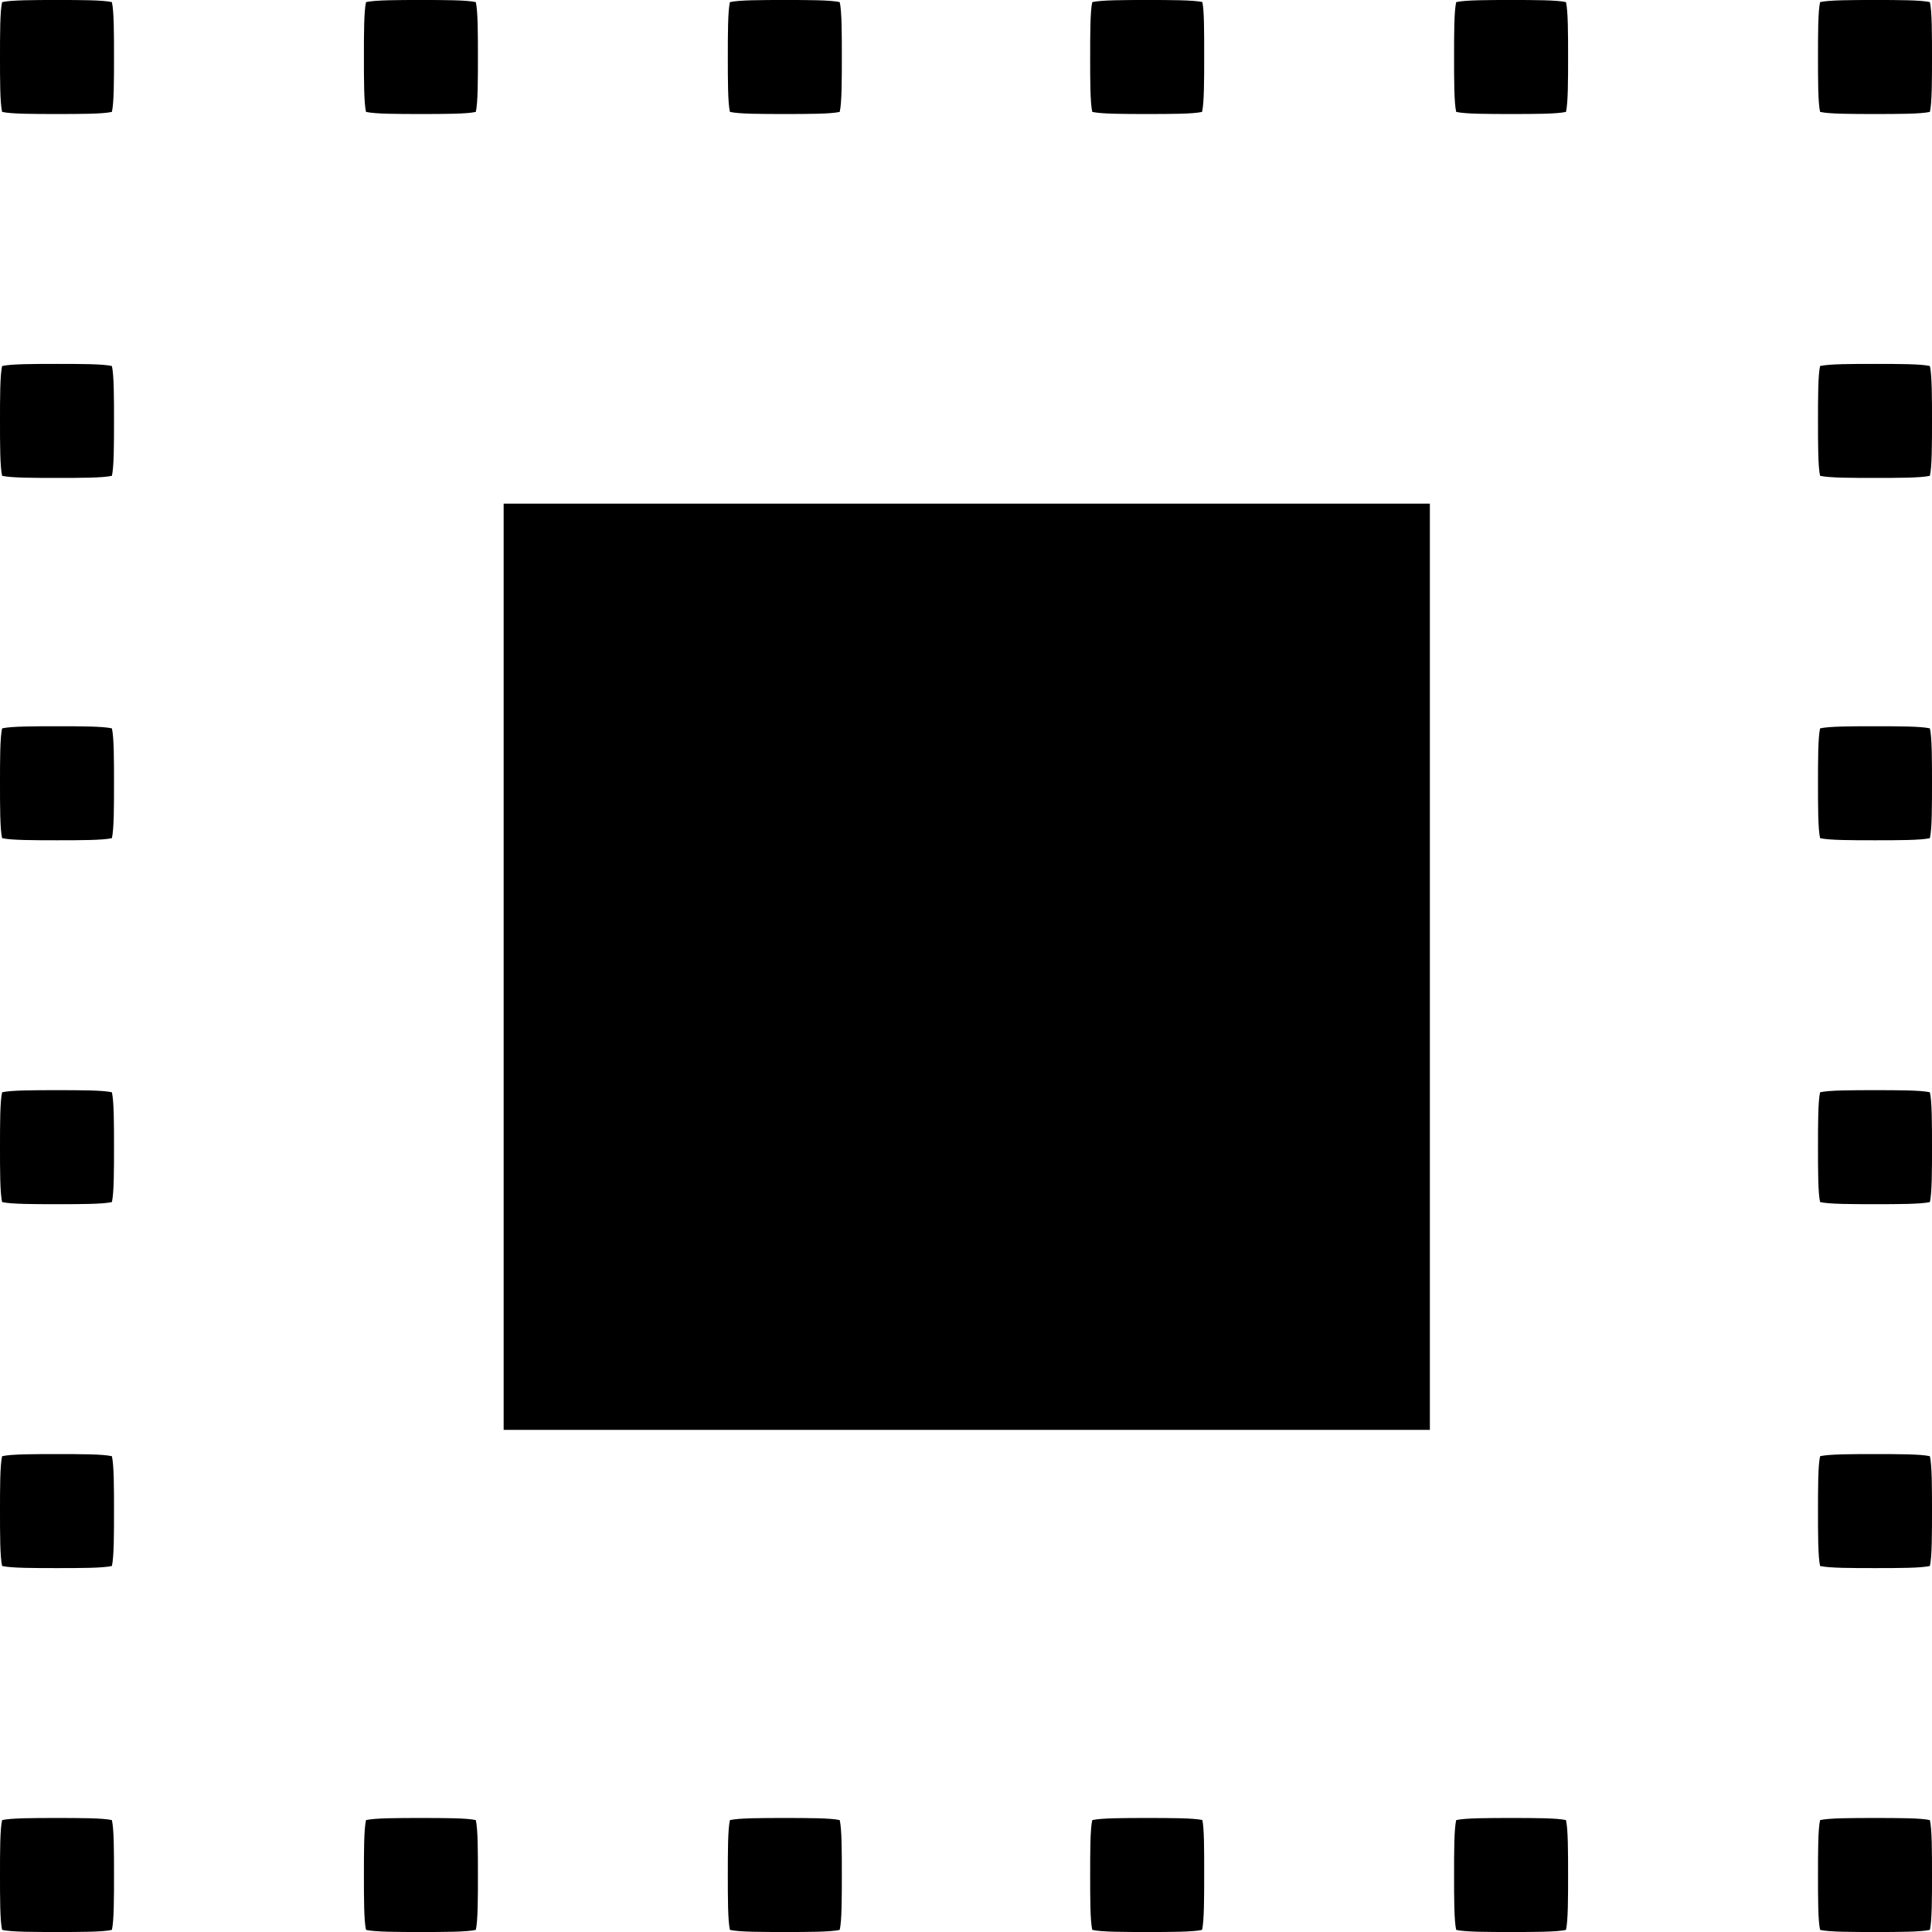 <?xml version="1.0" encoding="utf-8"?>
<!-- Generator: Adobe Illustrator 14.0.0, SVG Export Plug-In . SVG Version: 6.00 Build 43363)  -->
<!DOCTYPE svg PUBLIC "-//W3C//DTD SVG 1.1//EN" "http://www.w3.org/Graphics/SVG/1.1/DTD/svg11.dtd">
<svg version="1.1" id="Layer_1" xmlns="http://www.w3.org/2000/svg" xmlns:xlink="http://www.w3.org/1999/xlink" x="0px" y="0px"
	 width="592.711px" height="592.712px" viewBox="1.284 124.589 592.711 592.712"
	 enable-background="new 1.284 124.589 592.711 592.712" xml:space="preserve">
<rect x="155.796" y="279.101" width="284.153" height="284.152"/>
<path d="M464.864,159.565c-6.927,0-14.065,0-16.84-0.647c-0.648-2.775-0.648-9.915-0.648-16.841s0-14.065,0.648-16.84
	c2.774-0.647,9.913-0.647,16.84-0.647s14.065,0,16.841,0.647c0.647,2.775,0.647,9.914,0.647,16.84s0,14.065-0.647,16.841
	C478.929,159.565,471.791,159.565,464.864,159.565L464.864,159.565z"/>
<path d="M576.508,271.208c-6.926,0-14.065,0-16.842-0.647c-0.646-2.776-0.646-9.914-0.646-16.841c0-6.926,0-14.065,0.646-16.84
	c2.776-0.647,9.916-0.647,16.842-0.647c6.927,0,14.064,0,16.84,0.647c0.647,2.775,0.647,9.914,0.647,16.84
	c0,6.927,0,14.065-0.647,16.841C590.572,271.208,583.434,271.208,576.508,271.208L576.508,271.208z"/>
<path d="M576.508,382.372c-6.926,0-14.065,0-16.842-0.647c-0.646-2.776-0.646-9.914-0.646-16.841c0-6.926,0-14.064,0.646-16.84
	c2.776-0.647,9.916-0.647,16.842-0.647c6.927,0,14.064,0,16.84,0.647c0.647,2.775,0.647,9.914,0.647,16.84
	c0,6.927,0,14.065-0.647,16.841C590.572,382.372,583.434,382.372,576.508,382.372L576.508,382.372z"/>
<path d="M353.221,159.565c-6.927,0-14.064,0-16.841-0.647c-0.647-2.775-0.647-9.915-0.647-16.841s0-14.065,0.647-16.84
	c2.776-0.647,9.914-0.647,16.841-0.647c6.932,0,14.071,0,16.934,0.621c0.559,2.696,0.557,9.192,0.554,15.499v1.368
	c0,6.926,0,14.065-0.646,16.841C367.286,159.565,360.147,159.565,353.221,159.565L353.221,159.565z"/>
<path d="M576.508,494.015c-6.926,0-14.065,0-16.842-0.646c-0.646-2.776-0.646-9.916-0.646-16.842c0-6.927,0-14.063,0.646-16.84
	c2.776-0.647,9.916-0.647,16.842-0.647c6.927,0,14.064,0,16.84,0.647c0.647,2.776,0.647,9.913,0.647,16.84
	c0,6.926,0,14.065-0.647,16.842C590.572,494.015,583.434,494.015,576.508,494.015L576.508,494.015z"/>
<path d="M242.058,159.565c-6.926,0-14.064,0-16.841-0.647c-0.647-2.775-0.647-9.915-0.647-16.841s0-14.065,0.647-16.84
	c2.776-0.647,9.915-0.647,16.841-0.647s14.065,0,16.84,0.647c0.648,2.775,0.648,9.914,0.648,16.84s0,14.065-0.648,16.841
	C256.124,159.565,248.985,159.565,242.058,159.565L242.058,159.565z"/>
<path d="M576.508,605.659c-6.926,0-14.065,0-16.842-0.647c-0.646-2.775-0.646-9.915-0.646-16.842s0-14.064,0.646-16.839
	c2.776-0.648,9.916-0.648,16.842-0.648c6.927,0,14.064,0,16.84,0.648c0.647,2.774,0.647,9.912,0.647,16.839s0,14.066-0.647,16.842
	C590.572,605.659,583.434,605.659,576.508,605.659L576.508,605.659z"/>
<path d="M130.415,159.565c-6.926,0-14.065,0-16.84-0.647c-0.647-2.775-0.647-9.915-0.647-16.841s0-14.065,0.647-16.84
	c2.775-0.647,9.914-0.647,16.84-0.647c6.927,0,14.065,0,16.841,0.647c0.647,2.775,0.647,9.914,0.647,16.84s0,14.065-0.647,16.841
	C144.48,159.565,137.342,159.565,130.415,159.565L130.415,159.565z"/>
<path d="M576.508,717.301c-6.926,0-14.065,0-16.842-0.647c-0.646-2.775-0.646-9.915-0.646-16.842c0-6.926,0-14.063,0.646-16.84
	c2.776-0.646,9.916-0.646,16.842-0.646c6.927,0,14.064,0,16.84,0.646c0.647,2.776,0.647,9.914,0.647,16.84
	c0,6.927,0,14.066-0.647,16.842C590.572,717.301,583.434,717.301,576.508,717.301L576.508,717.301z"/>
<path d="M18.772,159.565c-6.926,0-14.065,0-16.84-0.647c-0.647-2.775-0.647-9.915-0.647-16.841s0-14.065,0.647-16.84
	c2.775-0.647,9.914-0.647,16.84-0.647s14.065,0,16.841,0.647c0.647,2.775,0.647,9.914,0.647,16.84s0,14.065-0.647,16.841
	C32.837,159.565,25.698,159.565,18.772,159.565L18.772,159.565z"/>
<path d="M464.864,717.301c-6.927,0-14.065,0-16.84-0.647c-0.648-2.775-0.648-9.915-0.648-16.842c0-6.926,0-14.063,0.648-16.84
	c2.774-0.646,9.913-0.646,16.84-0.646s14.065,0,16.841,0.646c0.647,2.776,0.647,9.914,0.647,16.84c0,6.927,0,14.066-0.647,16.842
	C478.929,717.301,471.791,717.301,464.864,717.301L464.864,717.301z"/>
<path d="M18.772,271.208c-6.926,0-14.065,0-16.84-0.647c-0.647-2.776-0.647-9.914-0.647-16.841c0-6.926,0-14.065,0.647-16.84
	c2.775-0.647,9.914-0.647,16.84-0.647s14.065,0,16.841,0.647c0.647,2.775,0.647,9.914,0.647,16.84c0,6.927,0,14.065-0.647,16.841
	C32.837,271.208,25.698,271.208,18.772,271.208L18.772,271.208z"/>
<path d="M18.772,382.372c-6.926,0-14.065,0-16.84-0.647c-0.647-2.776-0.647-9.914-0.647-16.841c0-6.926,0-14.065,0.647-16.84
	c2.775-0.647,9.914-0.647,16.84-0.647s14.065,0,16.841,0.647c0.647,2.775,0.647,9.914,0.647,16.84c0,6.927,0,14.065-0.647,16.841
	C32.837,382.372,25.698,382.372,18.772,382.372L18.772,382.372z"/>
<path d="M353.221,717.301c-6.927,0-14.064,0-16.841-0.647c-0.647-2.775-0.647-9.915-0.647-16.842c0-6.926,0-14.063,0.647-16.84
	c2.776-0.646,9.914-0.646,16.841-0.646c6.932,0,14.071,0,16.934,0.621c0.559,2.696,0.557,9.19,0.554,15.497v1.368
	c0,6.927,0,14.066-0.646,16.842C367.286,717.301,360.147,717.301,353.221,717.301L353.221,717.301z"/>
<path d="M18.772,494.015c-6.926,0-14.064,0-16.84-0.646c-0.647-2.776-0.647-9.916-0.647-16.842c0-6.927,0-14.063,0.647-16.84
	c2.775-0.647,9.914-0.647,16.84-0.647s14.065,0,16.841,0.647c0.647,2.776,0.647,9.913,0.647,16.84c0,6.926,0,14.065-0.647,16.842
	C32.837,494.015,25.698,494.015,18.772,494.015L18.772,494.015z"/>
<path d="M242.058,717.301c-6.926,0-14.064,0-16.841-0.647c-0.647-2.775-0.647-9.915-0.647-16.842c0-6.926,0-14.063,0.647-16.84
	c2.776-0.646,9.915-0.646,16.841-0.646s14.065,0,16.84,0.646c0.648,2.776,0.648,9.914,0.648,16.84c0,6.927,0,14.066-0.648,16.842
	C256.123,717.301,248.985,717.301,242.058,717.301L242.058,717.301z"/>
<path d="M18.772,605.659c-6.926,0-14.064,0-16.84-0.647c-0.647-2.775-0.647-9.915-0.647-16.842s0-14.064,0.647-16.839
	c2.775-0.648,9.914-0.648,16.84-0.648s14.065,0,16.841,0.648c0.647,2.774,0.647,9.912,0.647,16.839s0,14.066-0.647,16.842
	C32.837,605.659,25.698,605.659,18.772,605.659L18.772,605.659z"/>
<path d="M130.415,717.301c-6.926,0-14.065,0-16.84-0.647c-0.647-2.775-0.647-9.915-0.647-16.842c0-6.926,0-14.063,0.647-16.84
	c2.775-0.646,9.914-0.646,16.84-0.646c6.927,0,14.065,0,16.841,0.646c0.647,2.776,0.647,9.914,0.647,16.84
	c0,6.927,0,14.066-0.647,16.842C144.479,717.301,137.342,717.301,130.415,717.301L130.415,717.301z"/>
<path d="M18.772,717.301c-6.926,0-14.064,0-16.84-0.647c-0.647-2.775-0.647-9.915-0.647-16.842c0-6.926,0-14.063,0.647-16.84
	c2.775-0.646,9.914-0.646,16.84-0.646s14.065,0,16.841,0.646c0.647,2.776,0.647,9.914,0.647,16.84c0,6.927,0,14.066-0.647,16.842
	C32.837,717.301,25.698,717.301,18.772,717.301L18.772,717.301z"/>
<path d="M576.508,159.565c-6.926,0-14.065,0-16.842-0.647c-0.646-2.776-0.646-9.915-0.646-16.841s0-14.064,0.646-16.84
	c2.776-0.647,9.916-0.647,16.842-0.647c6.927,0,14.064,0,16.84,0.647c0.647,2.775,0.647,9.914,0.647,16.84s0,14.065-0.647,16.841
	C590.572,159.565,583.434,159.565,576.508,159.565L576.508,159.565z"/>
</svg>

